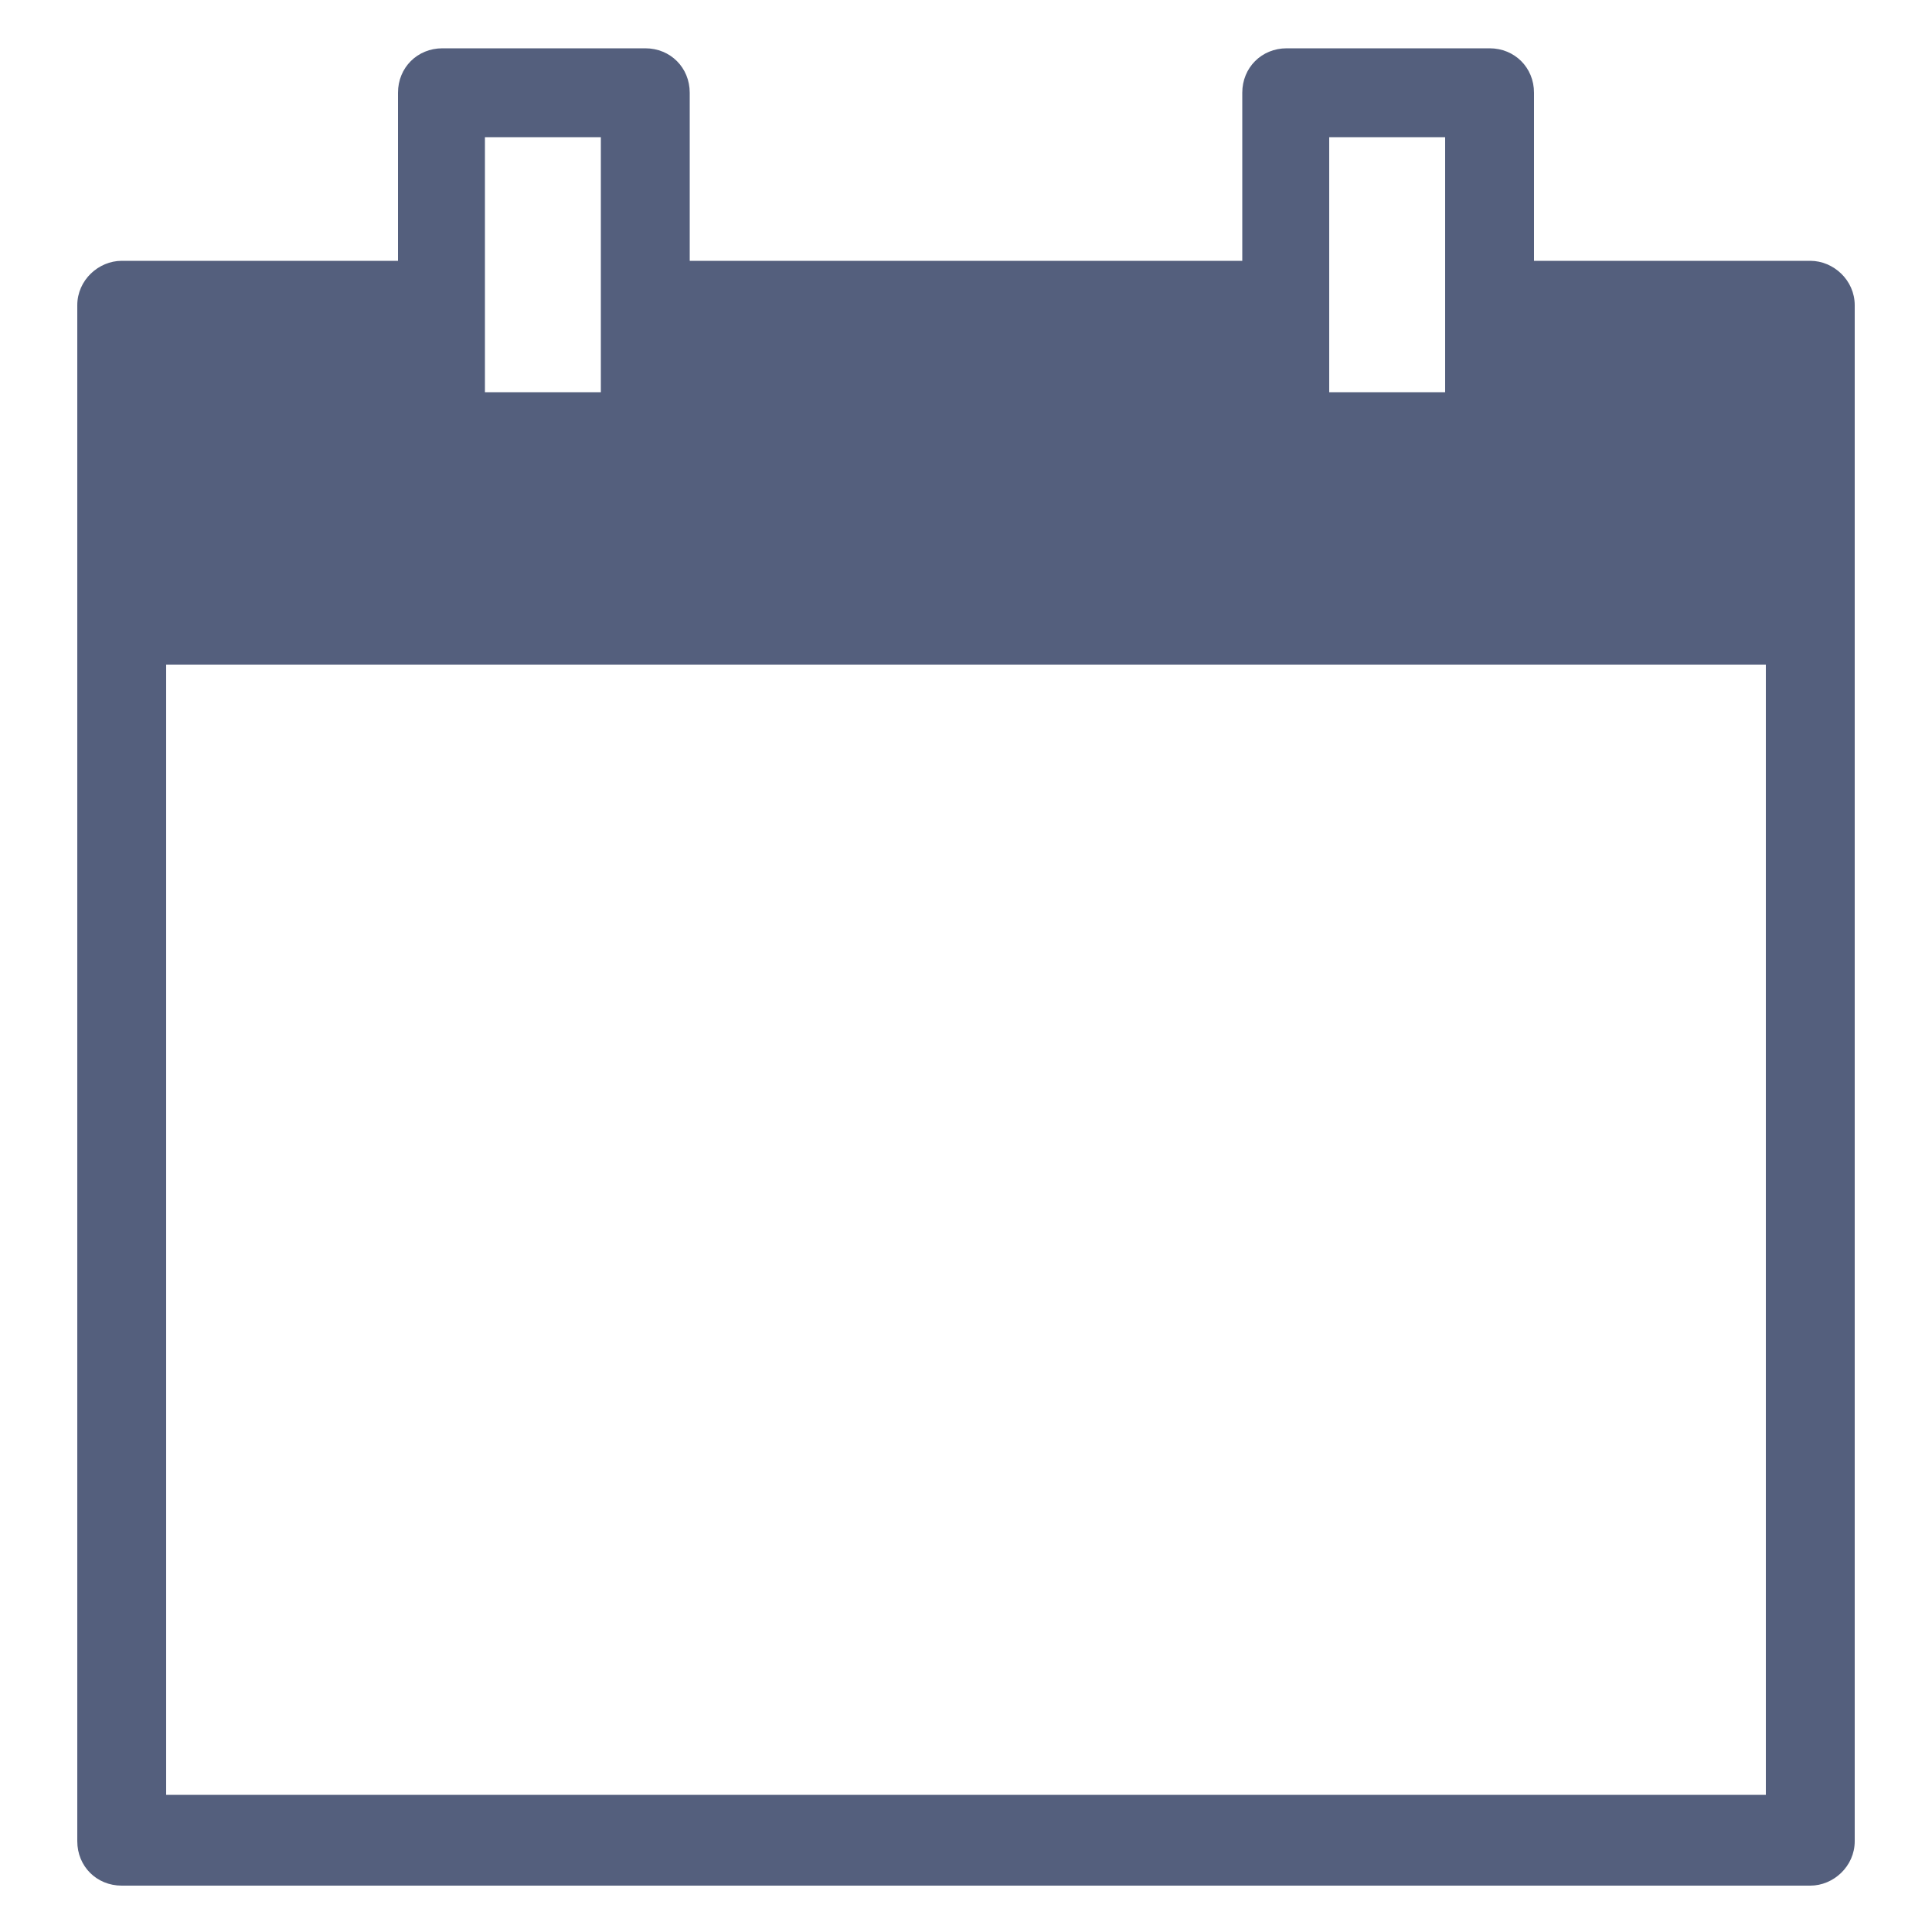 <svg width="16" height="16" viewBox="0 0 16 16" fill="none" xmlns="http://www.w3.org/2000/svg">
<path d="M14.992 2.16H12.704V0.768C12.704 0.56 12.544 0.4 12.336 0.4H10.656C10.448 0.4 10.288 0.56 10.288 0.768V2.16H5.712V0.768C5.712 0.56 5.552 0.4 5.344 0.4H3.664C3.456 0.4 3.296 0.56 3.296 0.768V2.16H1.008C0.816 2.16 0.64 2.32 0.64 2.528V15.248C0.64 15.456 0.8 15.616 1.008 15.616H14.992C15.184 15.616 15.36 15.456 15.36 15.248V2.528C15.36 2.32 15.184 2.16 14.992 2.16H14.992ZM11.008 1.136H11.968V3.248H11.008V1.136ZM4.016 1.136H4.976V3.248H4.016V1.136ZM14.624 14.864H1.376V5.504H14.624L14.624 14.864Z" fill="#545F7D"/>
</svg>
